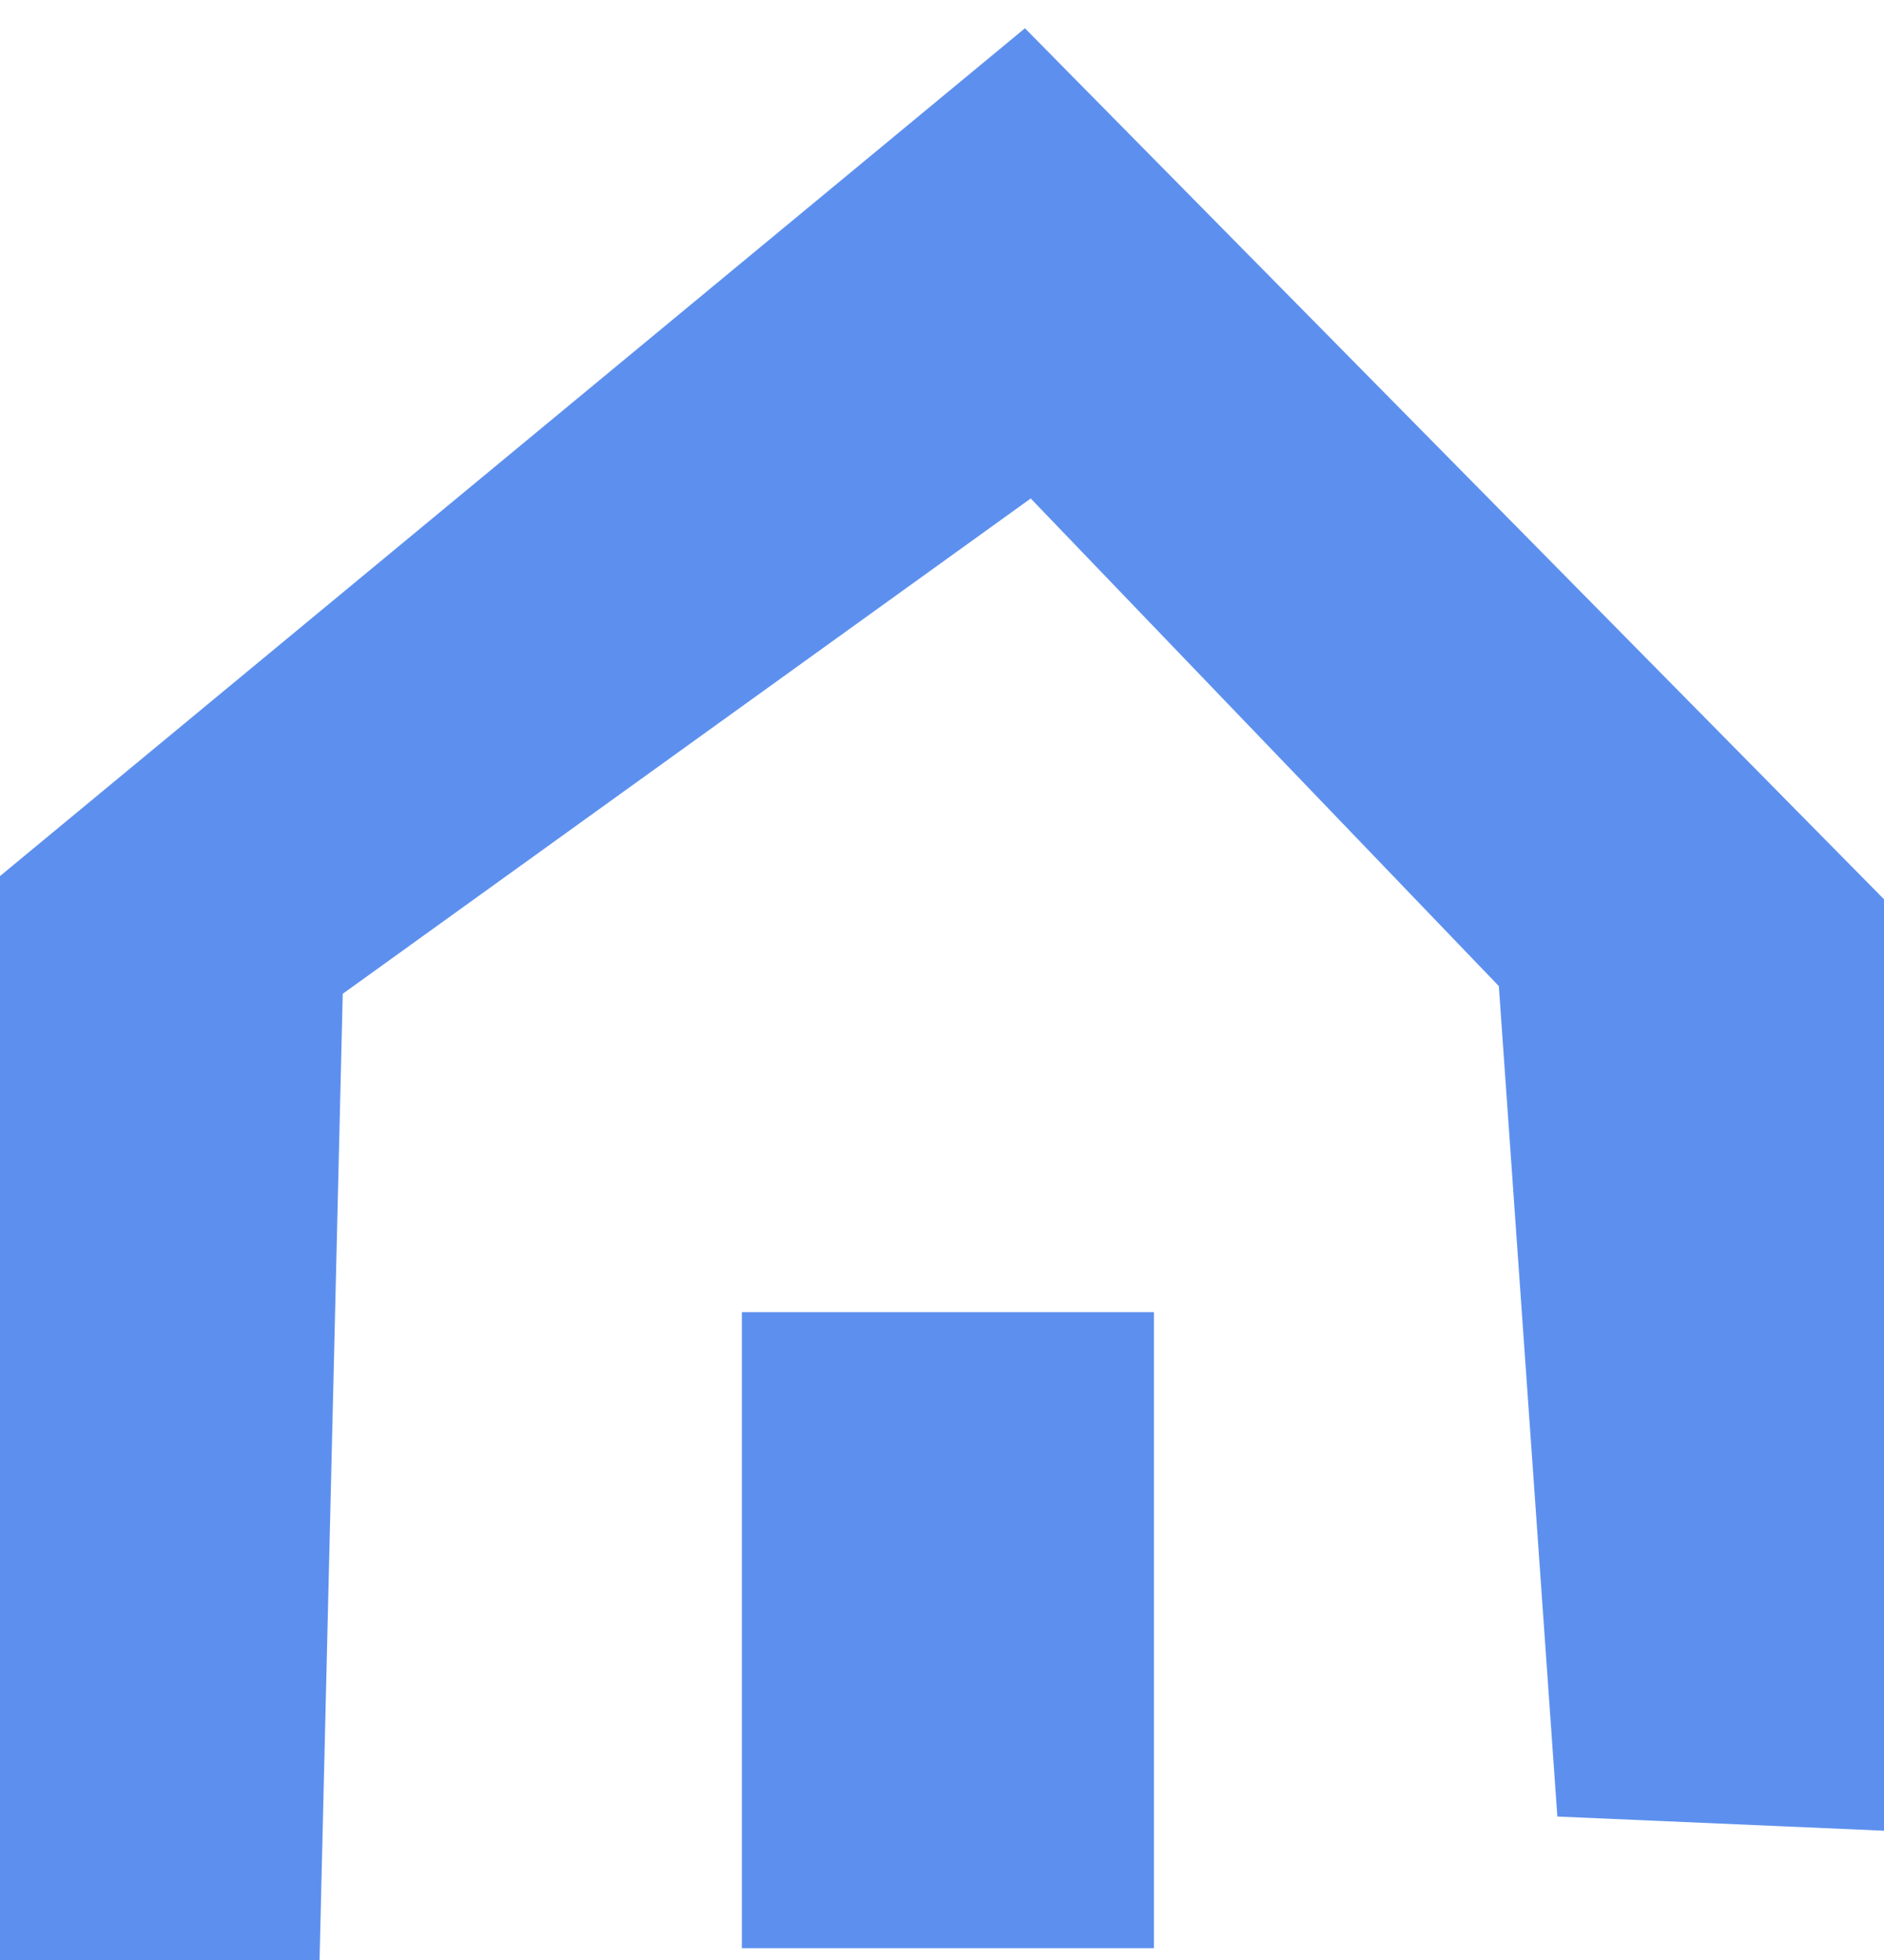 <svg width="50" height="52" viewBox="0 0 50 52" fill="none" xmlns="http://www.w3.org/2000/svg">
<path d="M0 52V23.243L27.201 0.75L50 23.858V48.57L41.331 48.194L39.778 26.162L27.355 13.225L9.096 26.366L8.481 52H0Z" fill="#5d90ee"/>
<path d="M30.625 34.812H19.688V51.688H30.625V34.812Z" fill="#5d90ee"/>
</svg>

